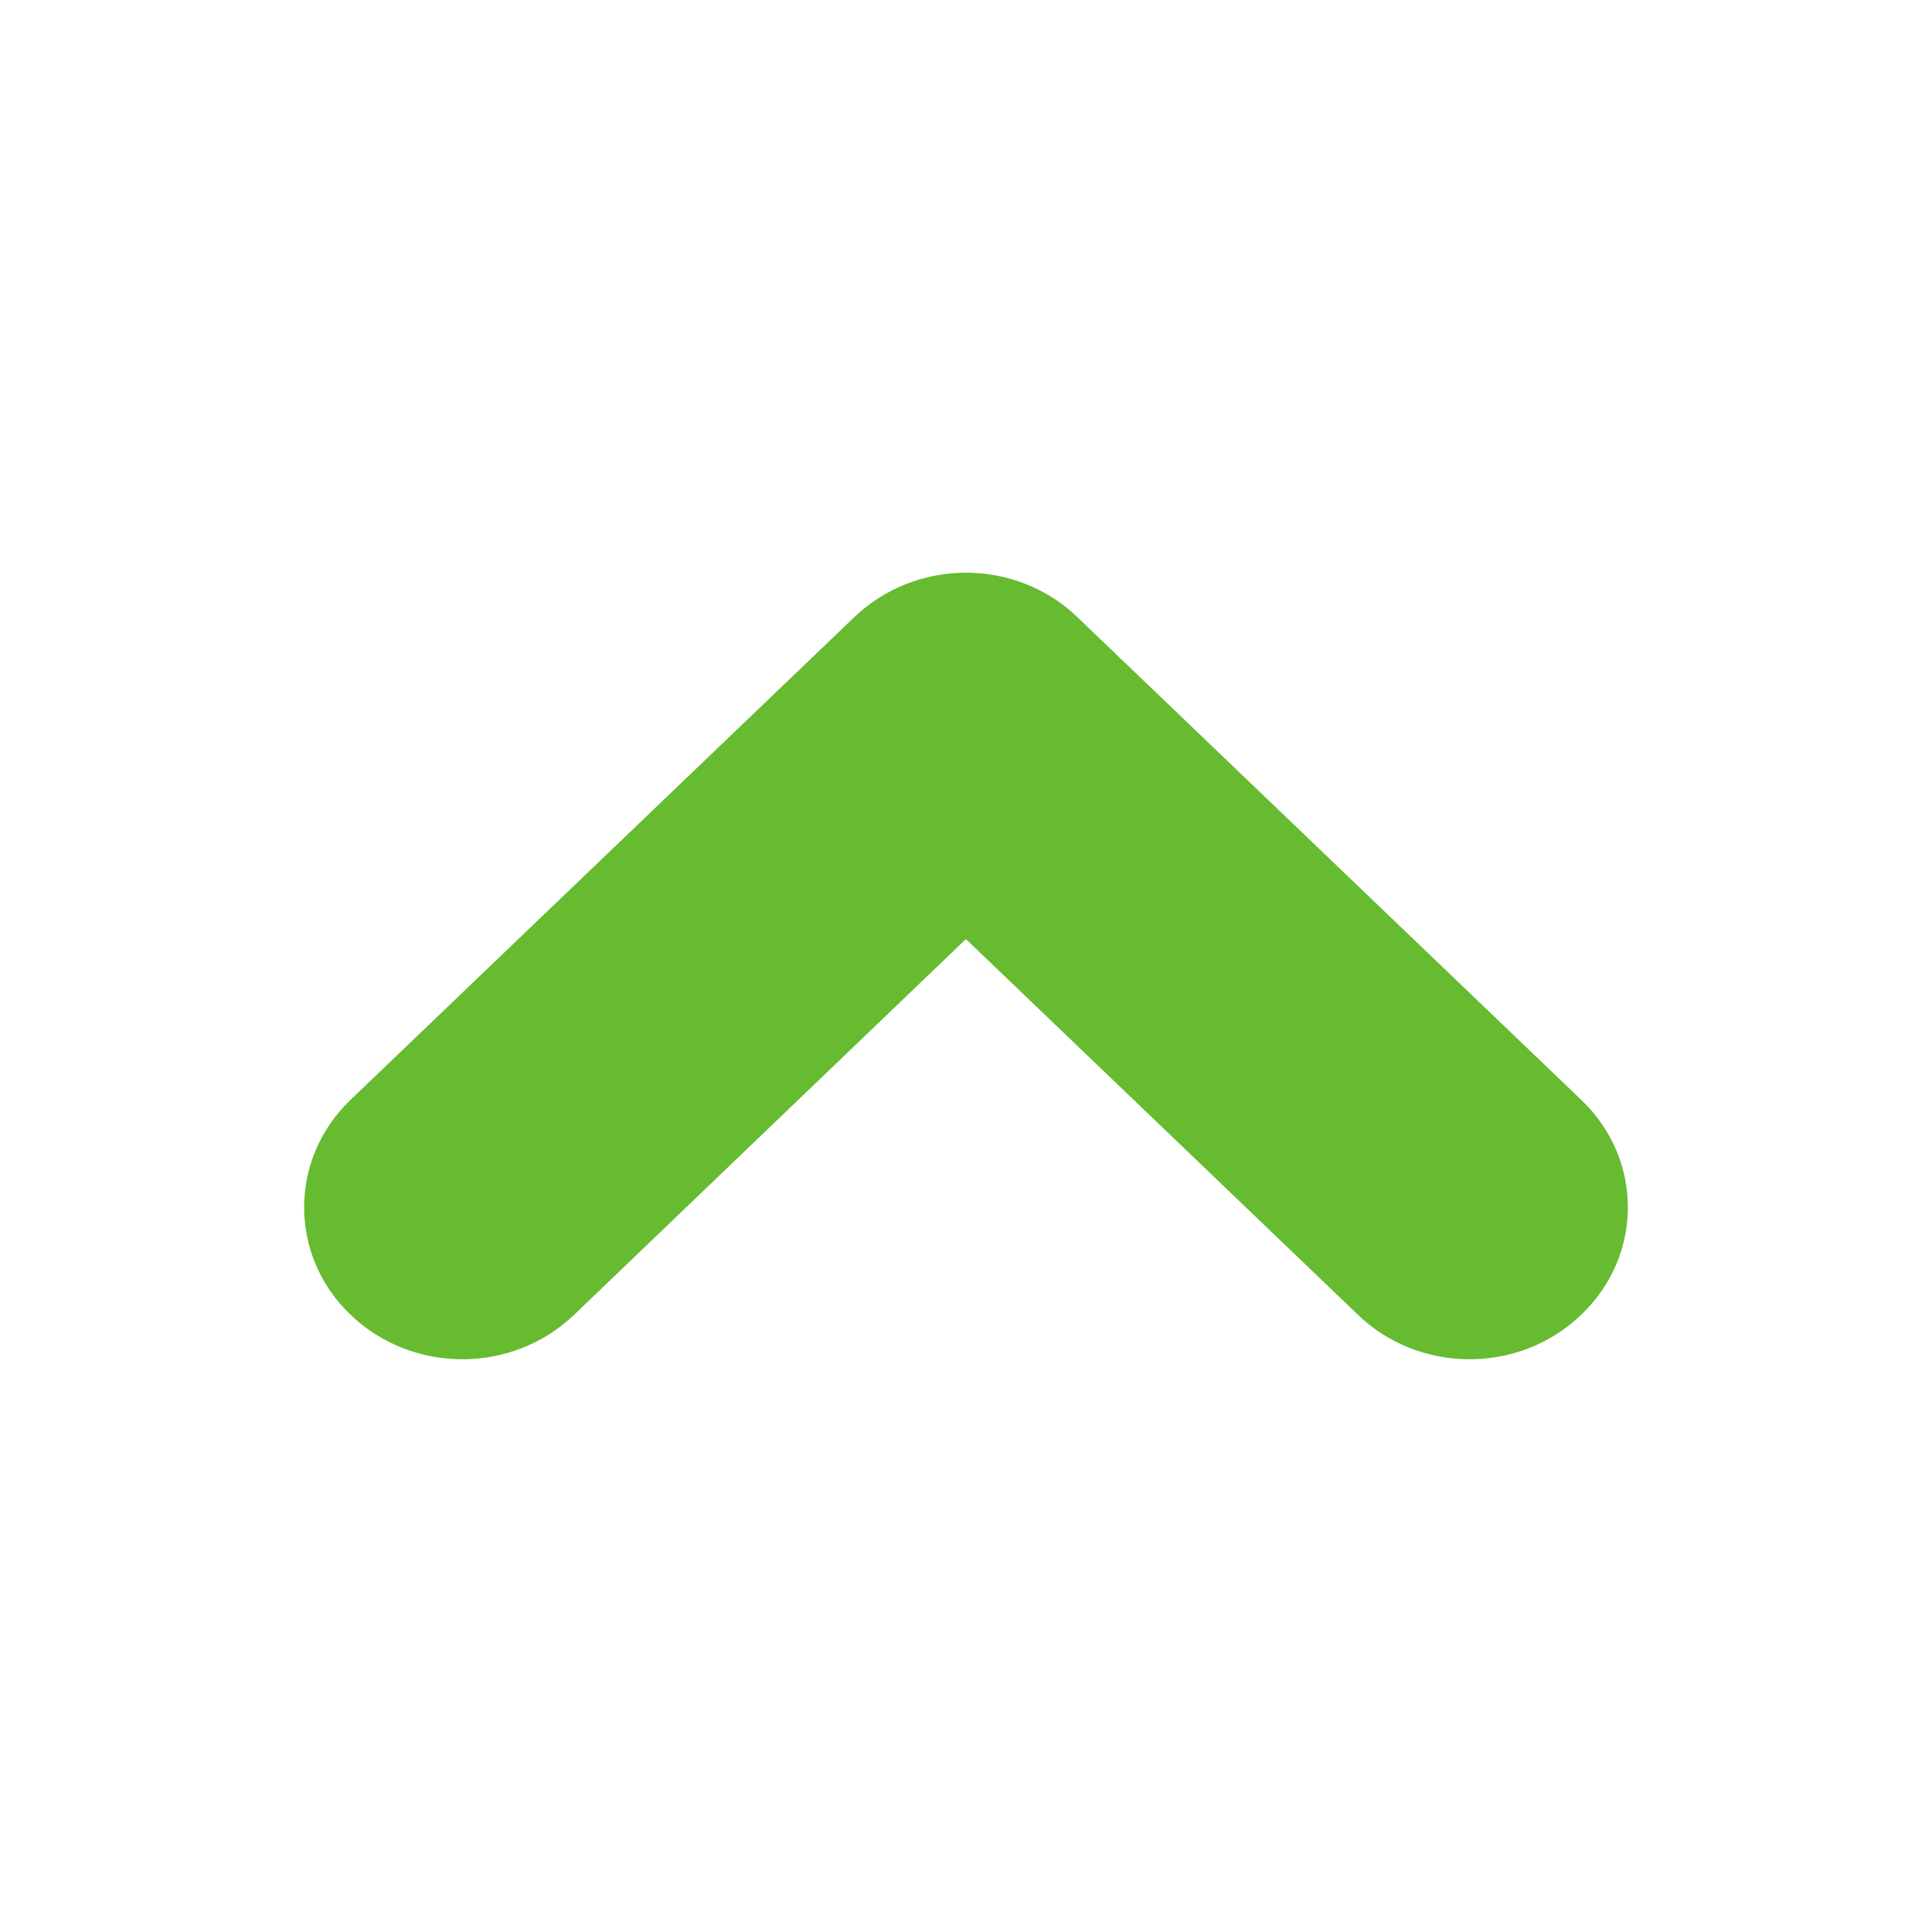 <?xml version="1.0" encoding="utf-8"?>
<!-- Generator: Adobe Illustrator 16.0.4, SVG Export Plug-In . SVG Version: 6.00 Build 0)  -->
<!DOCTYPE svg PUBLIC "-//W3C//DTD SVG 1.1//EN" "http://www.w3.org/Graphics/SVG/1.1/DTD/svg11.dtd">
<svg version="1.1" id="Layer_1" xmlns="http://www.w3.org/2000/svg" xmlns:xlink="http://www.w3.org/1999/xlink" x="0px" y="0px"
	 width="64px" height="64px" viewBox="0 0 64 64" enable-background="new 0 0 64 64" xml:space="preserve">
<path fill="#66BB30" d="M52.387,36.441L35.699,20.453c-2.039-1.975-5.356-1.975-7.409,0L11.605,36.441
	c-2.04,1.961-2.04,5.146,0,7.105c2.053,1.975,5.369,1.975,7.422,0l12.97-12.438l12.979,12.438c2.039,1.975,5.369,1.975,7.41,0
	C54.438,41.588,54.438,38.402,52.387,36.441z"/>
</svg>
